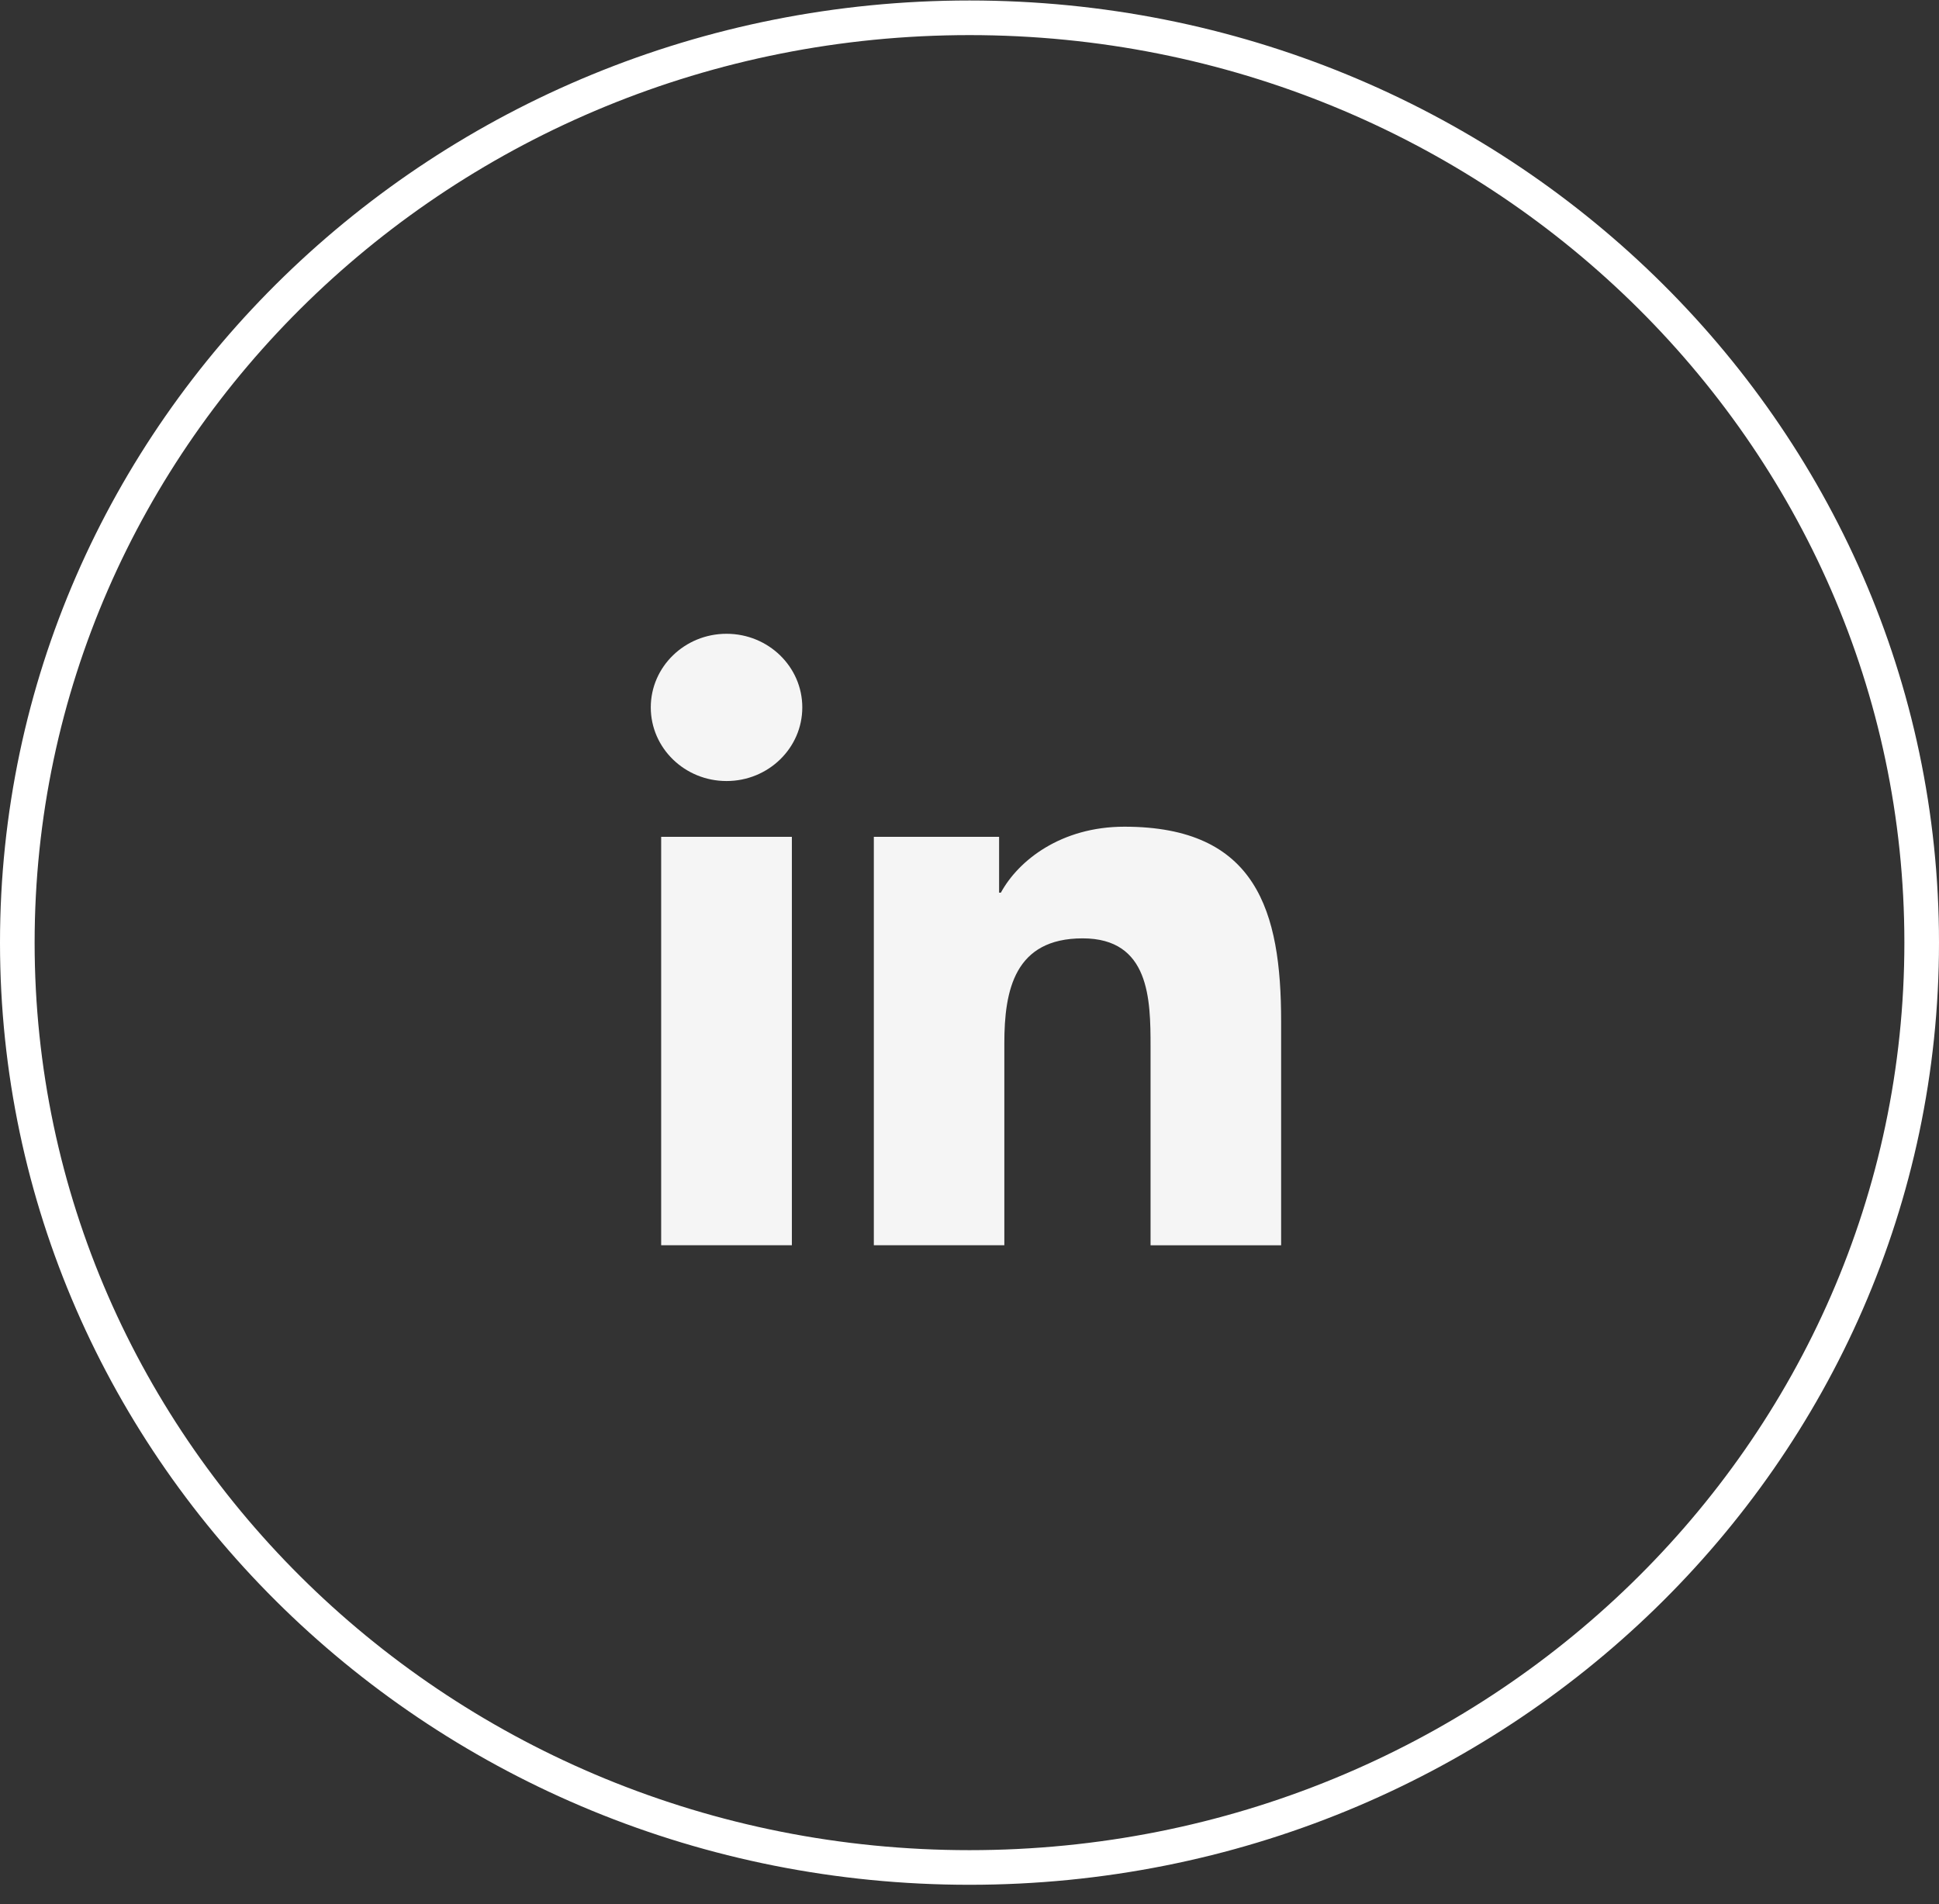 <svg width="56" height="55" viewBox="0 0 56 55" fill="none" xmlns="http://www.w3.org/2000/svg">
<rect x="0" y="0" width="56" height="55" fill="#333333" stroke="none"/>
<path d="M55.5 27.225C55.5 41.964 43.201 53.937 28 53.937C12.799 53.937 0.5 41.964 0.5 27.225C0.5 12.487 12.799 0.514 28 0.514C43.201 0.514 55.5 12.487 55.5 27.225Z" stroke="white"/>
<path d="M20.983 22.558C22.191 22.558 23.171 21.606 23.171 20.431C23.171 19.257 22.191 18.305 20.983 18.305C19.775 18.305 18.795 19.257 18.795 20.431C18.795 21.606 19.775 22.558 20.983 22.558Z" fill="#F5F5F5"/>
<path d="M25.237 24.169V35.966H29.006V30.132C29.006 28.593 29.304 27.102 31.268 27.102C33.205 27.102 33.229 28.862 33.229 30.229V35.967H37V29.497C37 26.32 36.296 23.877 32.474 23.877C30.639 23.877 29.409 24.856 28.906 25.782H28.855V24.169H25.237ZM19.095 24.169H22.87V35.966H19.095V24.169Z" fill="#F5F5F5"/>
</svg>
